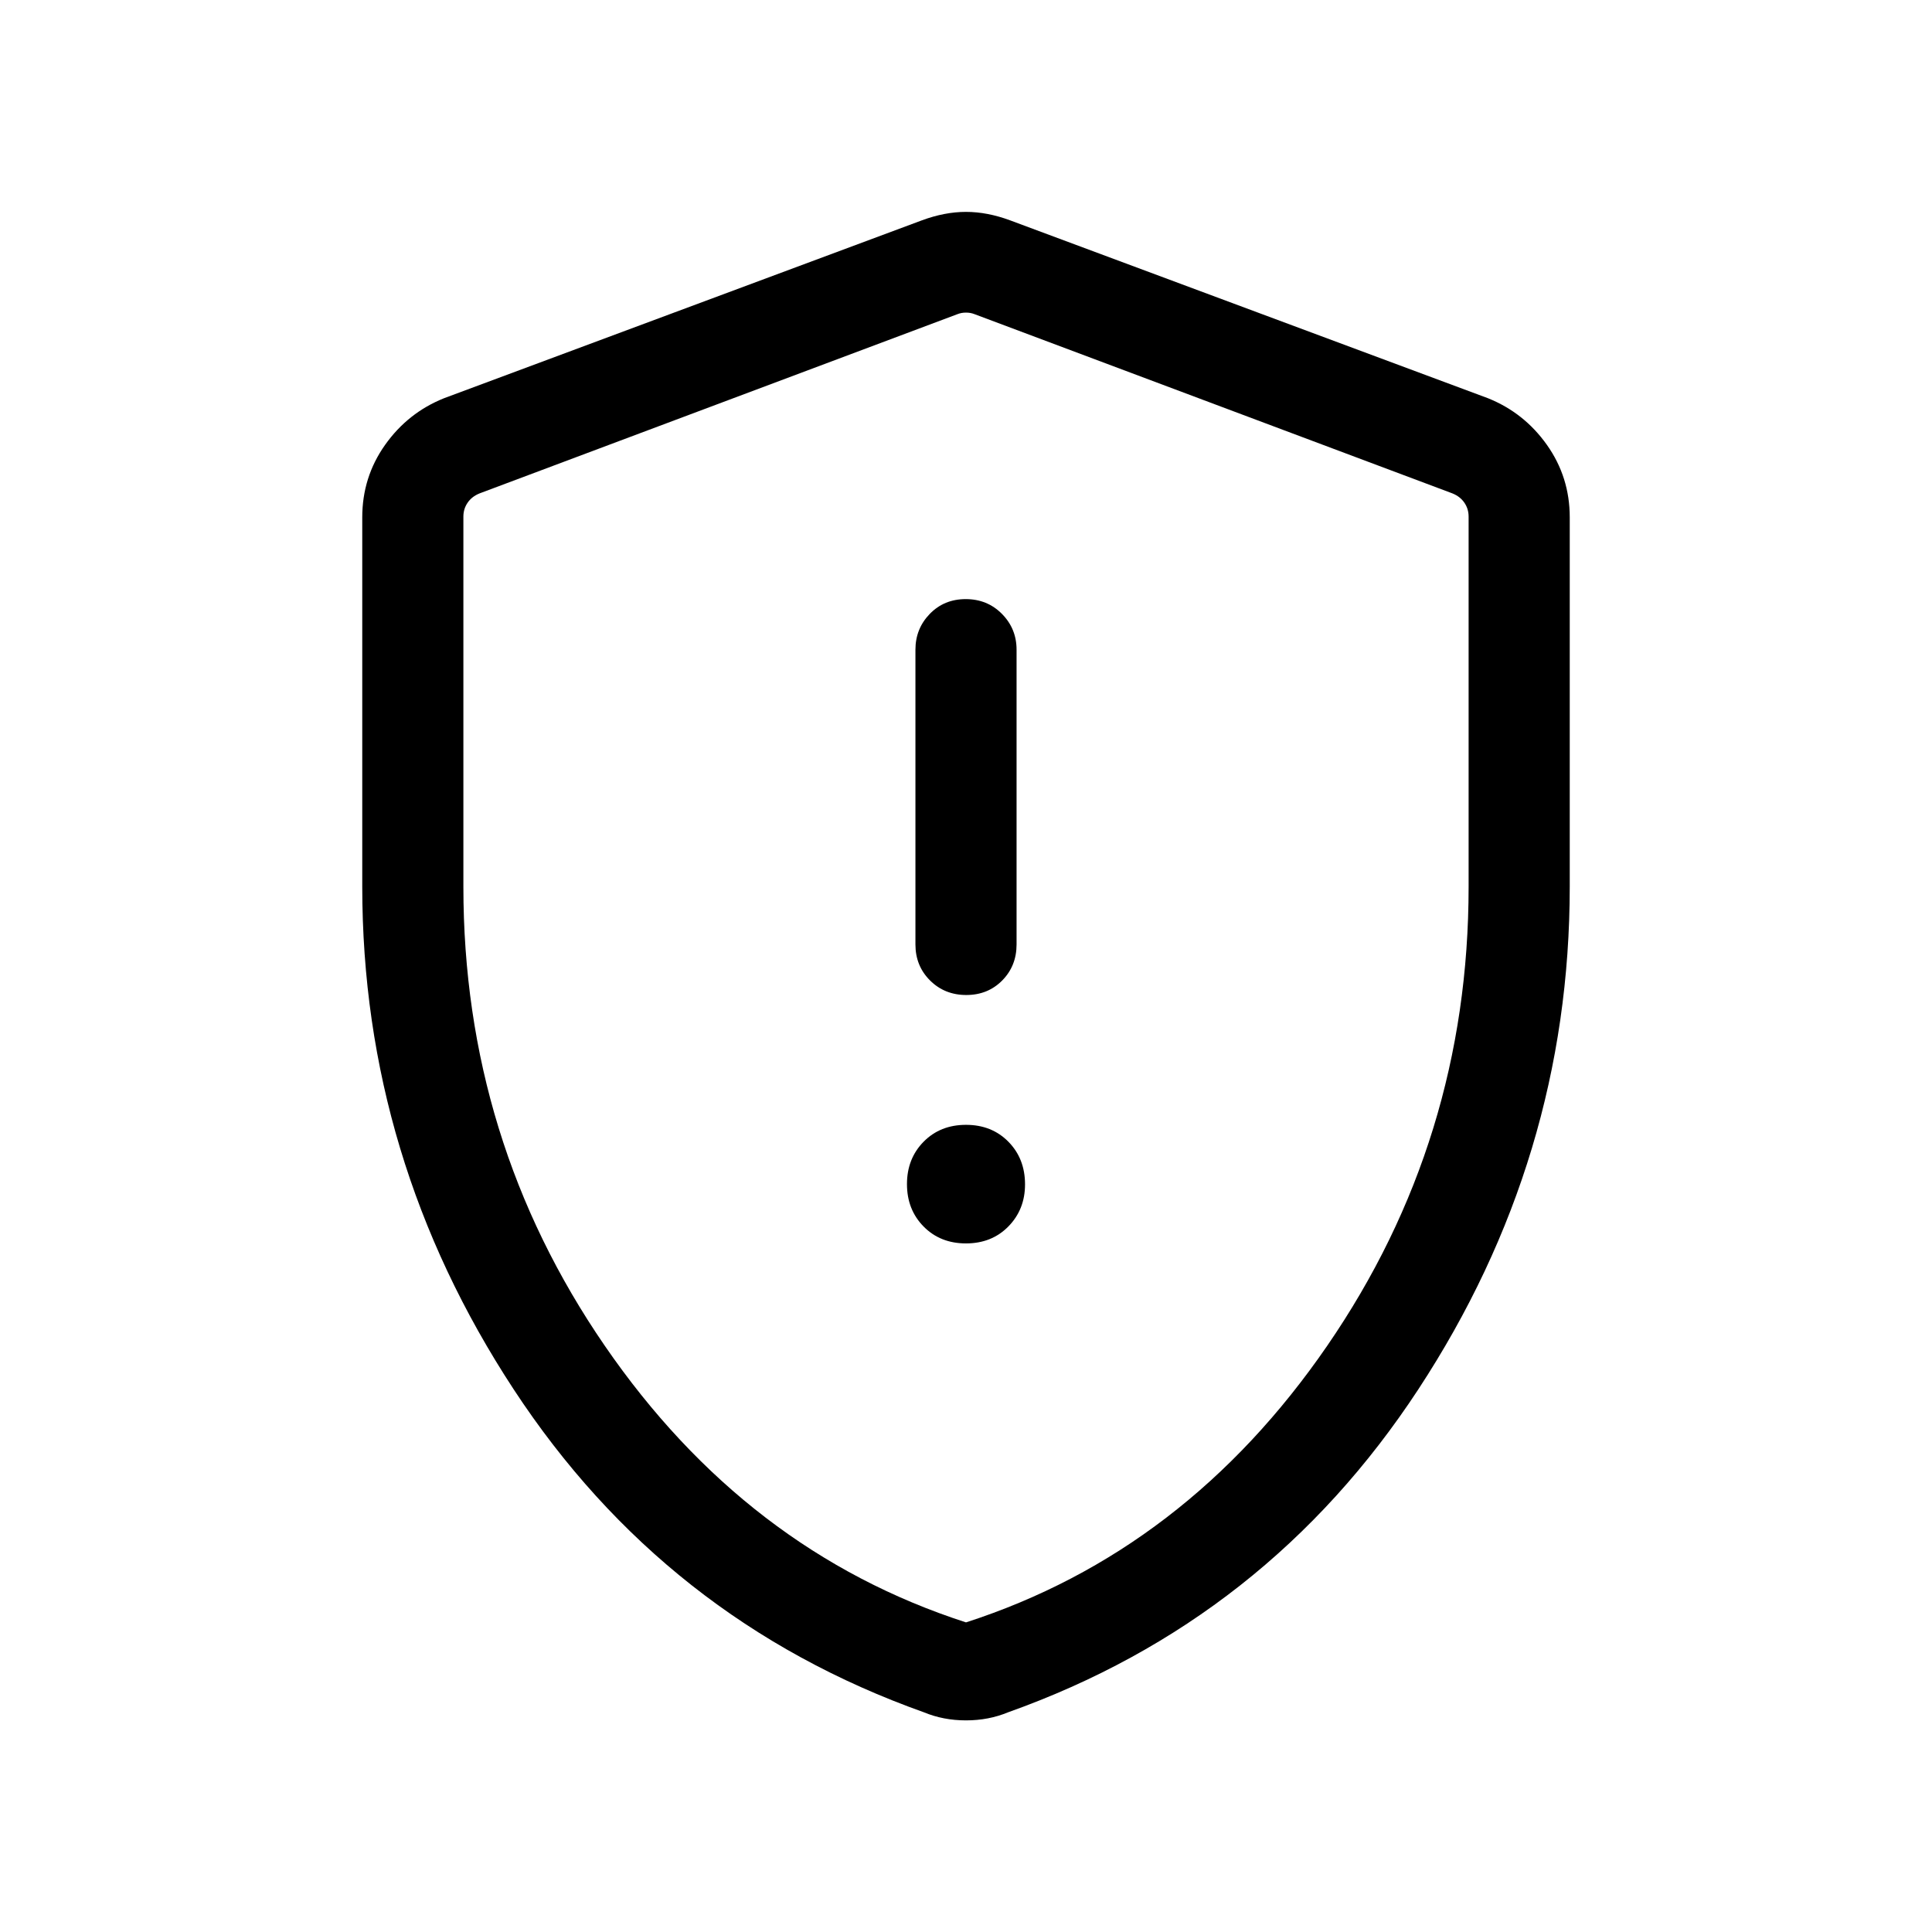 <svg xmlns="http://www.w3.org/2000/svg" height="40" viewBox="0 -960 960 960" width="40"><path d="M480-342.155q12.8 0 21.066-8.433 8.267-8.433 8.267-20.9 0-12.8-8.267-21.194-8.266-8.395-21.066-8.395-12.8 0-21.066 8.395-8.267 8.394-8.267 21.066 0 12.672 8.267 21.066 8.266 8.395 21.066 8.395Zm.135-123.434q10.736 0 17.864-7.224t7.128-17.904v-146.462q0-10.429-7.262-17.778-7.263-7.35-18-7.35-10.736 0-17.864 7.35-7.128 7.349-7.128 17.778v146.462q0 10.68 7.262 17.904 7.263 7.224 18 7.224ZM480-105.155q-5.624 0-10.834-1-5.211-1-10.046-3-128.683-45.821-203.901-160.526-75.218-114.704-75.218-249.818v-183.423q0-20.002 11.333-36.003 11.332-16.002 29.308-23.202l237.435-88.384q11.359-4.205 21.923-4.205 10.564 0 21.923 4.205l237.435 88.384q17.976 7.2 29.308 23.202 11.333 16.001 11.333 36.003v183.423q0 135.114-75.218 249.818-75.218 114.705-203.901 160.526-4.835 2-10.046 3-5.21 1-10.834 1Zm0-48.691q109.282-35.308 179.513-137.487 70.231-102.18 70.231-228.052v-183.922q0-3.847-2.116-6.924-2.115-3.077-5.962-4.615l-237.435-89.051q-1.923-.77-4.231-.77t-4.231.77l-237.435 89.051q-3.847 1.538-5.962 4.615-2.116 3.077-2.116 6.924v183.922q0 125.872 70.231 228.052Q370.718-189.154 480-153.846Zm0-325.385Z"/></svg>